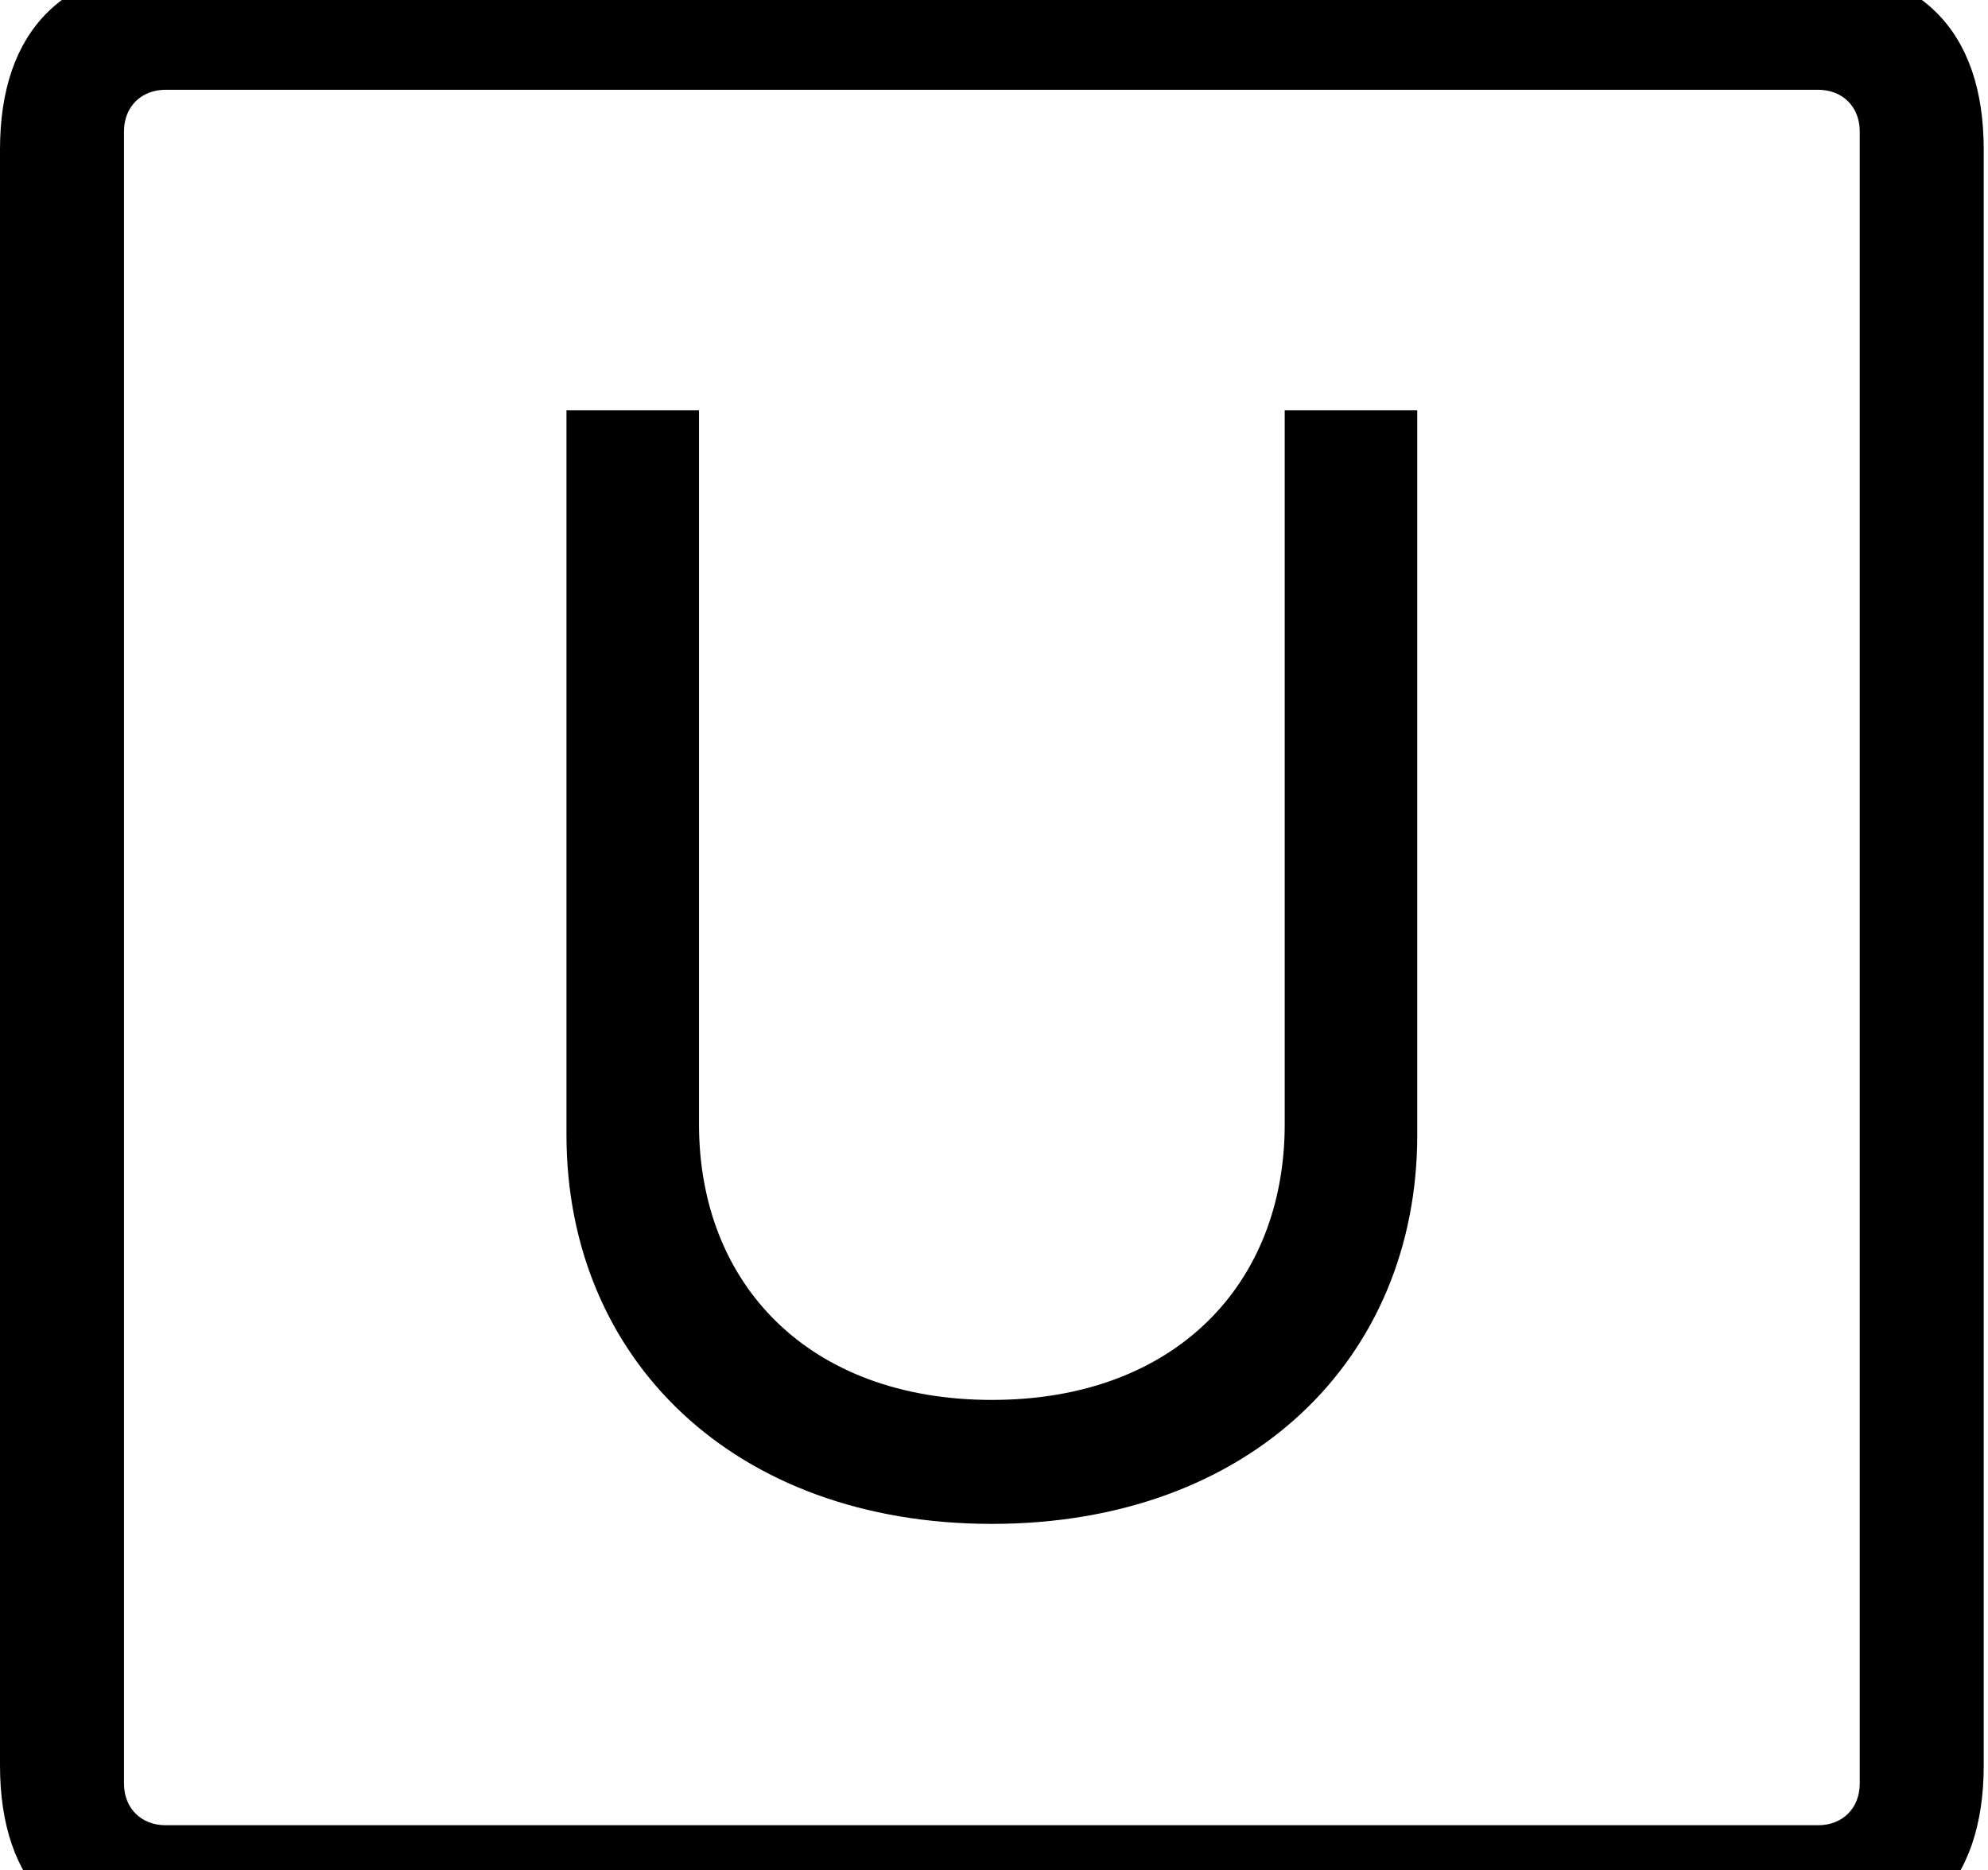 <svg id="svg-U.squared" xmlns="http://www.w3.org/2000/svg" width="372" height="350"><path d="M444 832H3468C3692 832 3812 712 3812 488V-2536C3812 -2760 3692 -2880 3468 -2880H444C220 -2880 100 -2760 100 -2536V488C100 712 220 832 444 832ZM410 600C364 600 332 568 332 522V-2570C332 -2616 364 -2648 410 -2648H3502C3548 -2648 3580 -2616 3580 -2570V522C3580 568 3548 600 3502 600ZM2504 -2048V-712C2504 -412 2298 -196 1956 -196C1614 -196 1408 -412 1408 -712V-2048H1160V-692C1160 -272 1474 36 1956 36C2438 36 2752 -272 2752 -692V-2048Z" transform="translate(-10 281.6) scale(0.1)"/></svg>

